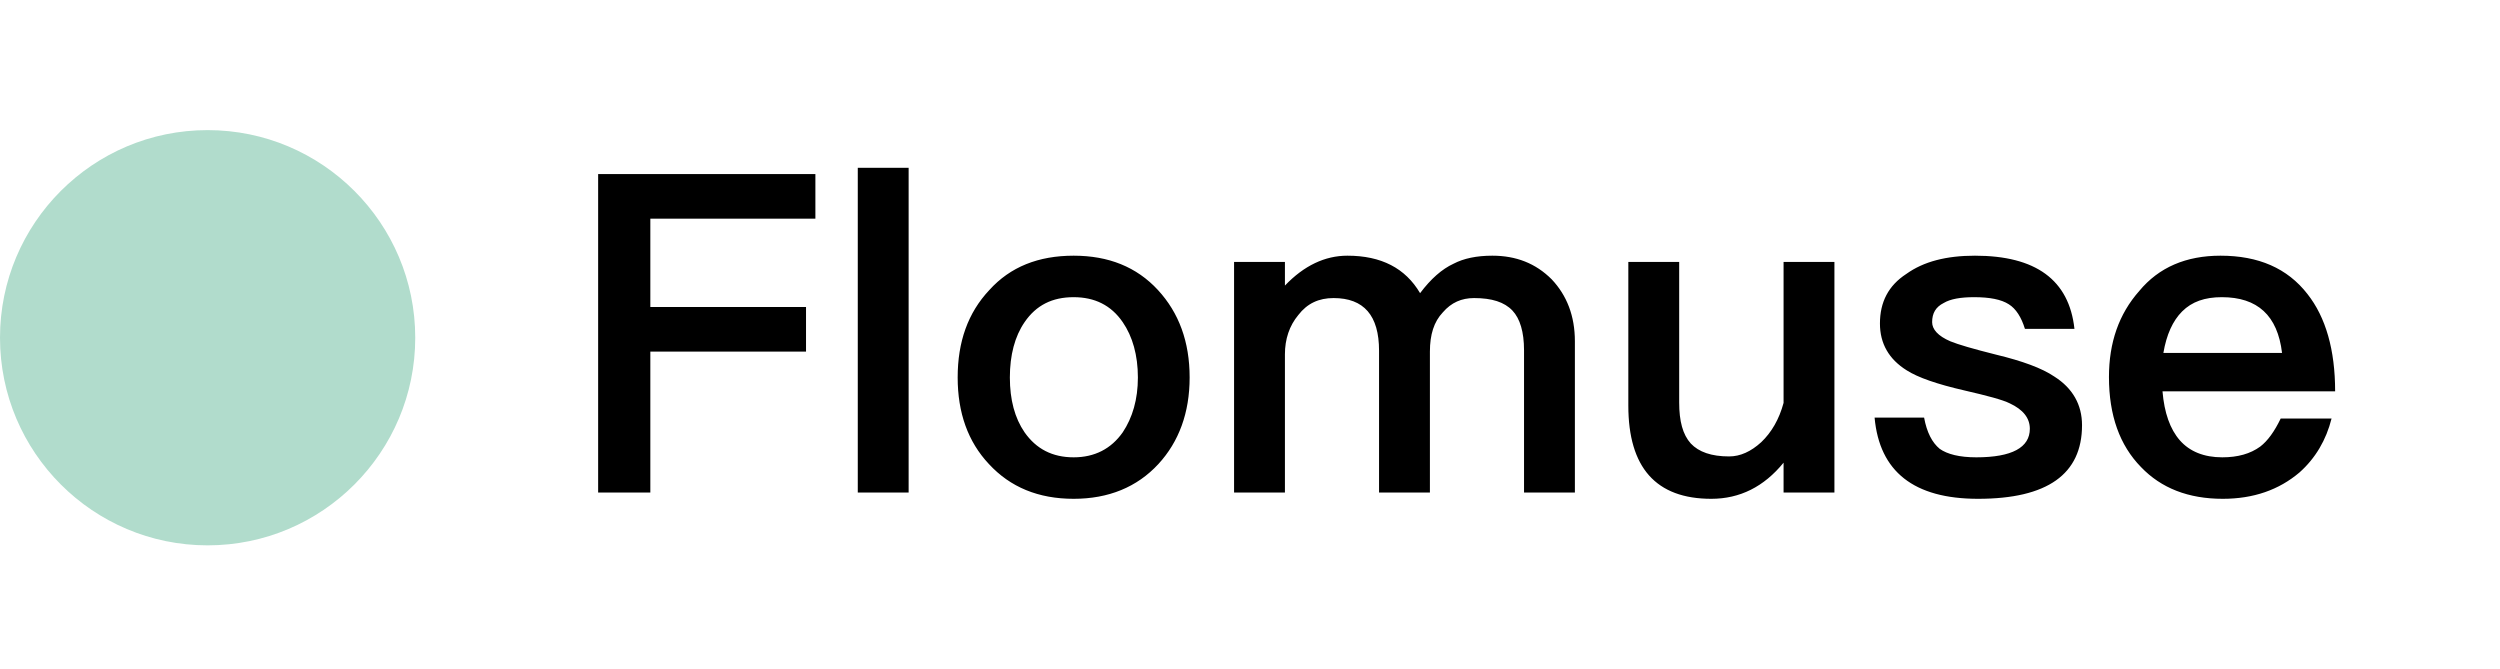 <svg width="269" height="72" viewBox="0 0 269 72" fill="none" xmlns="http://www.w3.org/2000/svg">
<path d="M22.34 14C10 14 0 24.01 0 36.34C0 48.67 10.01 58.68 22.34 58.68C34.67 58.68 44.68 48.67 44.68 36.34C44.68 24.01 34.67 14 22.34 14Z" fill="#B1DCCC"/>
<path d="M64.36 18.728H87.736V23.528H69.976V33.032H86.728V37.832H69.976V53H64.36V18.728ZM92.297 18.056H97.769V53H92.297V18.056ZM115.525 27.512C119.269 27.512 122.293 28.712 124.597 31.208C126.853 33.656 128.005 36.776 128.005 40.616C128.005 44.408 126.853 47.528 124.645 49.928C122.341 52.424 119.269 53.672 115.525 53.672C111.733 53.672 108.709 52.424 106.405 49.928C104.149 47.528 103.045 44.408 103.045 40.616C103.045 36.776 104.149 33.656 106.453 31.208C108.709 28.712 111.733 27.512 115.525 27.512ZM115.525 31.976C113.221 31.976 111.493 32.84 110.245 34.664C109.189 36.2 108.661 38.216 108.661 40.616C108.661 43.016 109.189 44.984 110.245 46.52C111.493 48.296 113.221 49.208 115.525 49.208C117.781 49.208 119.557 48.296 120.805 46.52C121.861 44.936 122.437 42.968 122.437 40.616C122.437 38.216 121.861 36.2 120.805 34.664C119.557 32.84 117.781 31.976 115.525 31.976ZM144.978 27.512C148.626 27.512 151.218 28.856 152.802 31.544C153.954 30.008 155.154 28.952 156.402 28.376C157.506 27.8 158.898 27.512 160.578 27.512C163.122 27.512 165.234 28.328 166.962 30.056C168.594 31.784 169.458 33.992 169.458 36.728V53H163.986V37.688C163.986 35.72 163.554 34.28 162.738 33.416C161.874 32.504 160.53 32.072 158.61 32.072C157.266 32.072 156.162 32.552 155.25 33.608C154.29 34.616 153.858 36.008 153.858 37.832V53H148.386V37.736C148.386 33.944 146.754 32.072 143.49 32.072C141.906 32.072 140.658 32.648 139.698 33.896C138.738 35.048 138.258 36.488 138.258 38.12V53H132.786V28.184H138.258V30.728C140.322 28.568 142.578 27.512 144.978 27.512ZM175.208 28.184H180.68V43.304C180.68 45.32 181.064 46.76 181.928 47.72C182.792 48.632 184.136 49.112 186.056 49.112C187.256 49.112 188.408 48.584 189.512 47.576C190.616 46.52 191.432 45.128 191.912 43.352V28.184H197.384V53H191.912V49.784C189.8 52.376 187.208 53.672 184.136 53.672C178.184 53.672 175.208 50.312 175.208 43.64V28.184ZM212.506 27.512C219.034 27.512 222.634 30.104 223.21 35.384H217.882C217.498 34.136 216.922 33.224 216.154 32.744C215.338 32.216 214.09 31.976 212.41 31.976C210.97 31.976 209.866 32.168 209.146 32.6C208.282 33.032 207.898 33.704 207.898 34.664C207.898 35.432 208.522 36.152 209.866 36.728C210.682 37.064 212.314 37.544 214.81 38.168C217.594 38.84 219.706 39.608 221.05 40.52C223.018 41.768 224.026 43.544 224.026 45.752C224.026 51.032 220.282 53.672 212.842 53.672C205.93 53.672 202.234 50.744 201.706 44.936H207.034C207.322 46.52 207.898 47.624 208.714 48.296C209.53 48.872 210.826 49.208 212.65 49.208C216.49 49.208 218.41 48.152 218.41 46.136C218.41 44.984 217.69 44.072 216.25 43.4C215.482 43.016 213.85 42.584 211.354 42.008C208.426 41.336 206.362 40.616 205.162 39.848C203.242 38.648 202.282 36.968 202.282 34.808C202.282 32.504 203.194 30.728 205.114 29.48C206.986 28.136 209.434 27.512 212.506 27.512ZM238.924 27.512C243.004 27.512 246.124 28.856 248.284 31.64C250.252 34.136 251.26 37.64 251.26 42.104H232.684C232.876 44.408 233.5 46.184 234.556 47.384C235.612 48.584 237.148 49.208 239.116 49.208C240.796 49.208 242.14 48.824 243.196 48.056C244.012 47.432 244.732 46.424 245.404 45.032H250.876C250.3 47.336 249.148 49.304 247.42 50.84C245.212 52.712 242.476 53.672 239.164 53.672C235.468 53.672 232.54 52.52 230.38 50.264C228.076 47.912 226.924 44.696 226.924 40.568C226.924 36.872 227.98 33.8 230.188 31.304C232.3 28.76 235.228 27.512 238.924 27.512ZM239.068 31.976C237.244 31.976 235.852 32.456 234.796 33.512C233.788 34.52 233.116 36.008 232.78 37.976H245.548C245.068 33.944 242.908 31.976 239.068 31.976Z" fill="black"/>
</svg>
